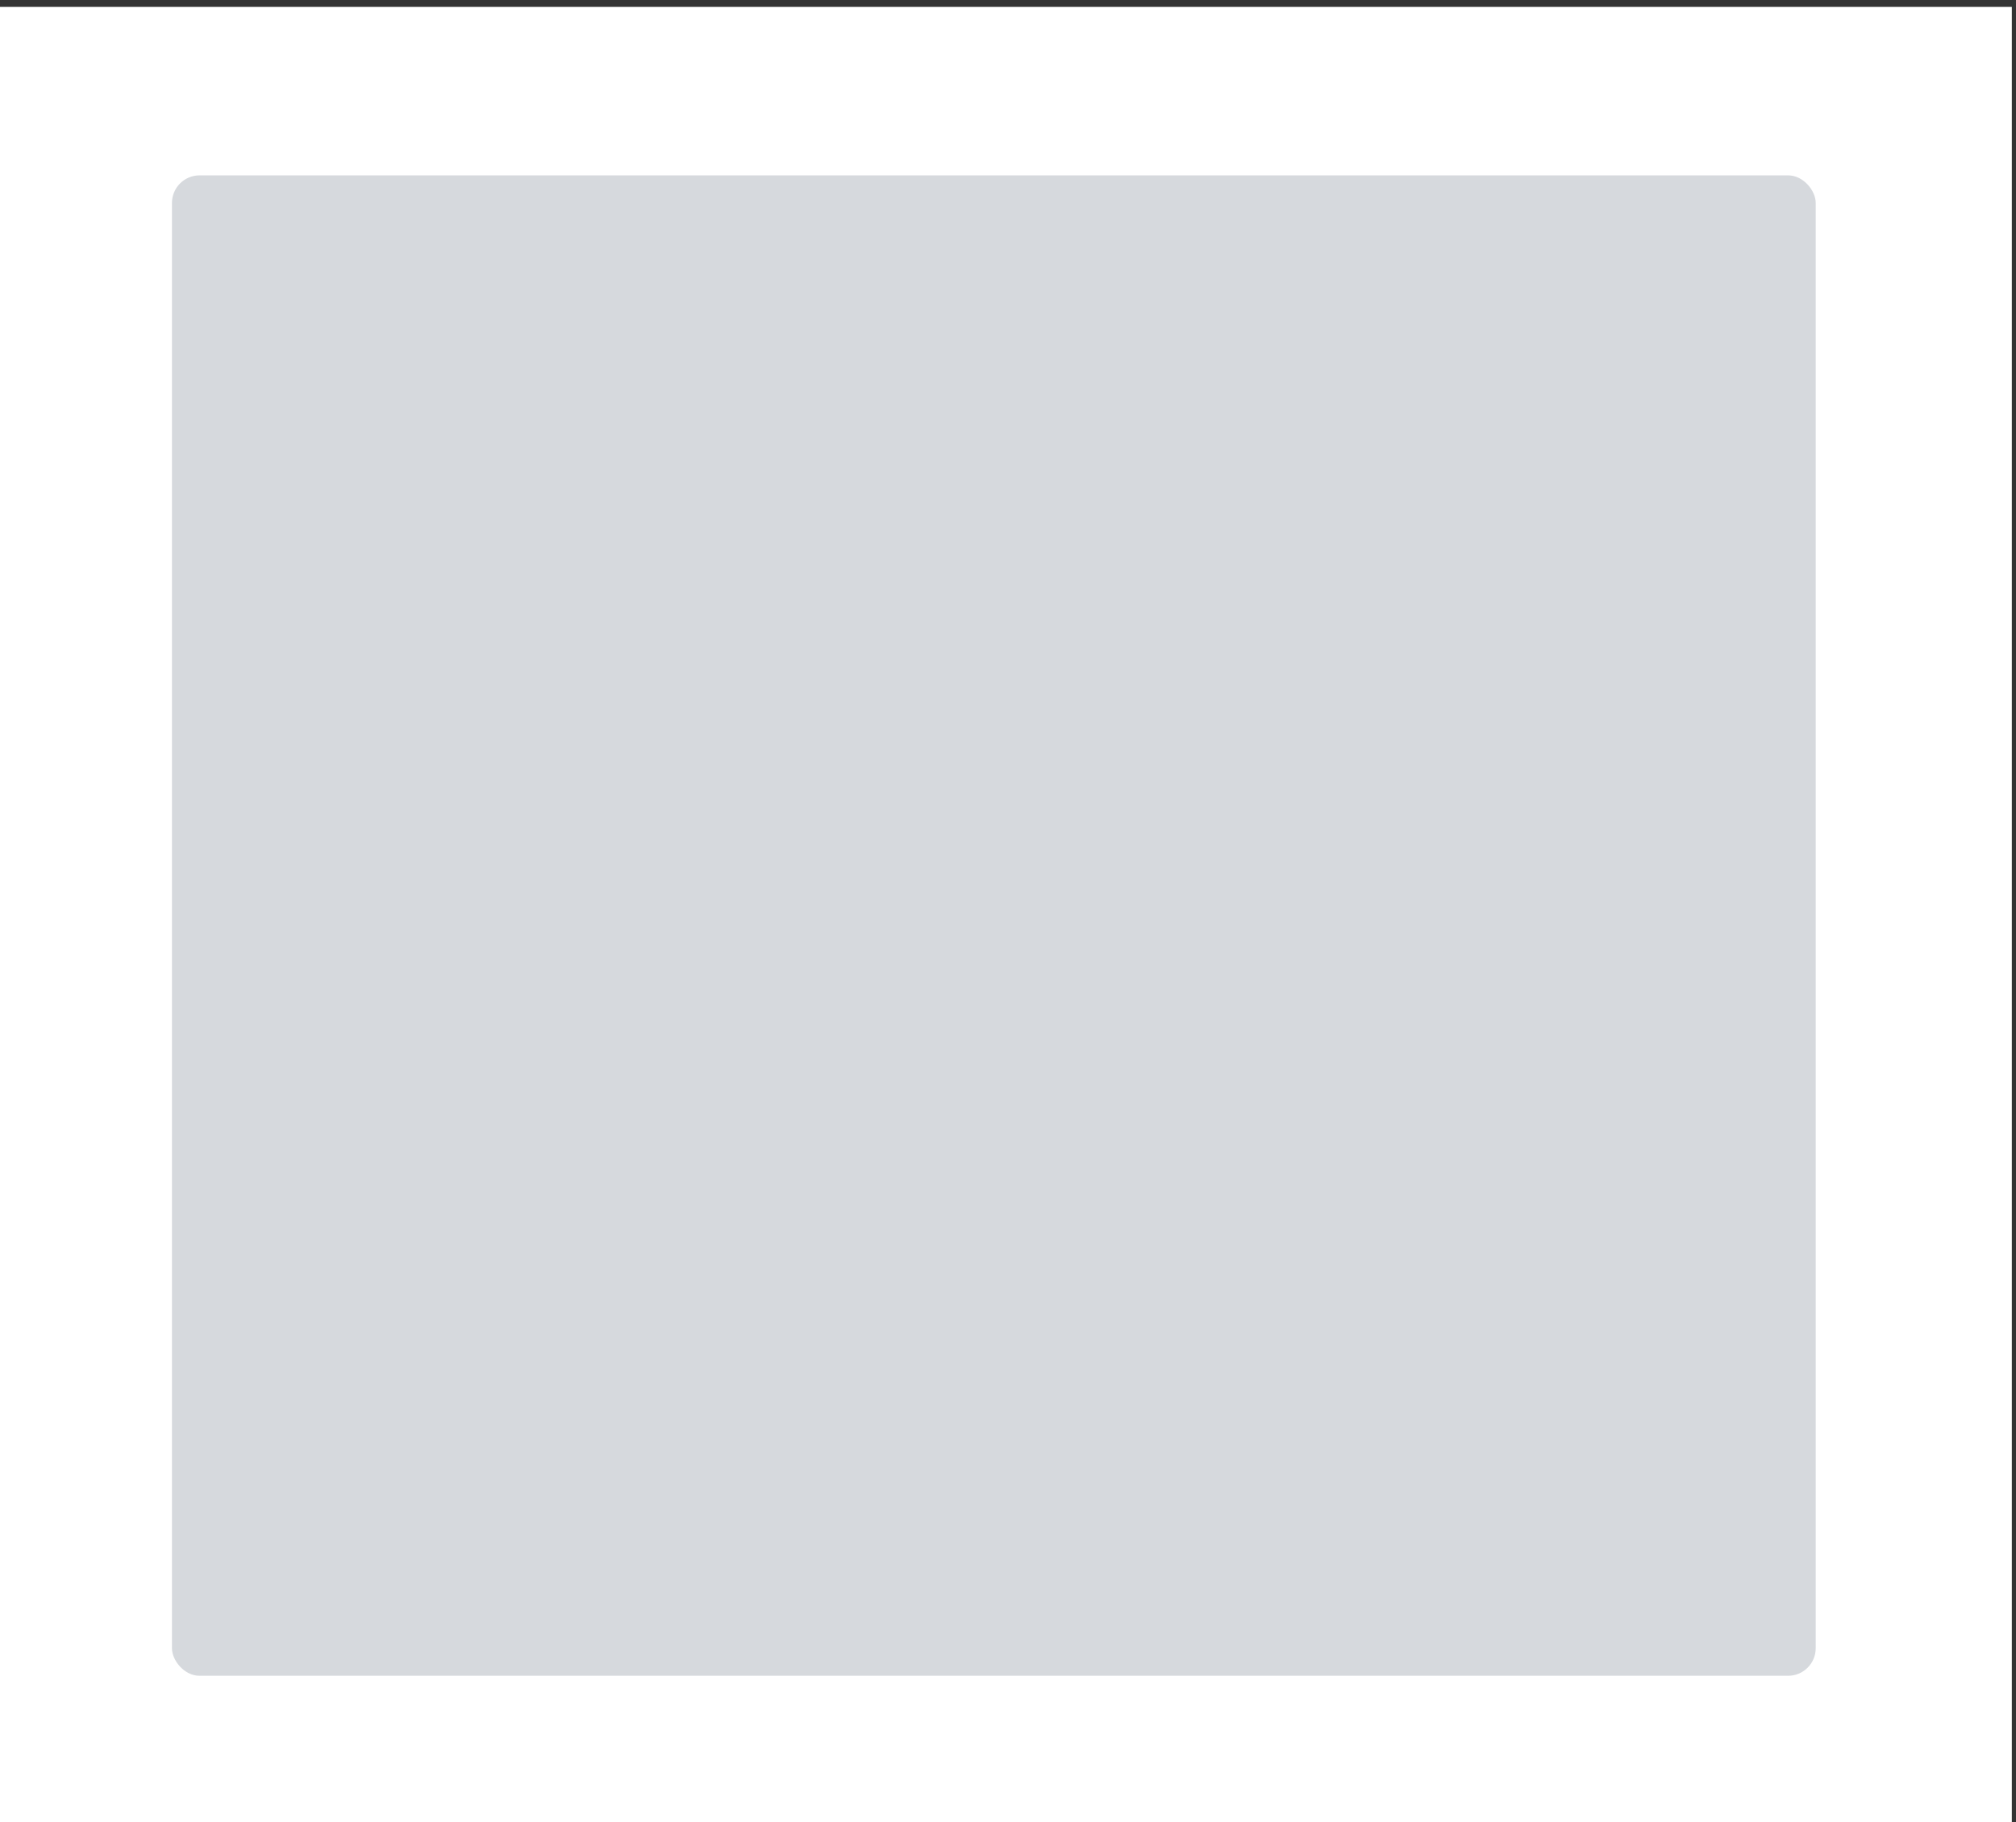 <?xml version="1.0"?>
<svg width="146" height="132" xmlns="http://www.w3.org/2000/svg" xmlns:svg="http://www.w3.org/2000/svg">
 <rect width="100%" height="100%" fill="#333333" stroke="none"/>
 <g class="layer">
  <title>Layer 1</title>
  <g fill="none" id="svg_1">
   <path d="m0,0.5l145.698,0l0,132l-145.698,0l0,-132z" fill="#fff" id="Rectangle-Copy-58"/>
   <rect fill="#d6d9dd" height="108.689" id="svg_2" rx="2" width="119.042" x="12.453" y="12.703"/>
  </g>
 </g>
</svg>
